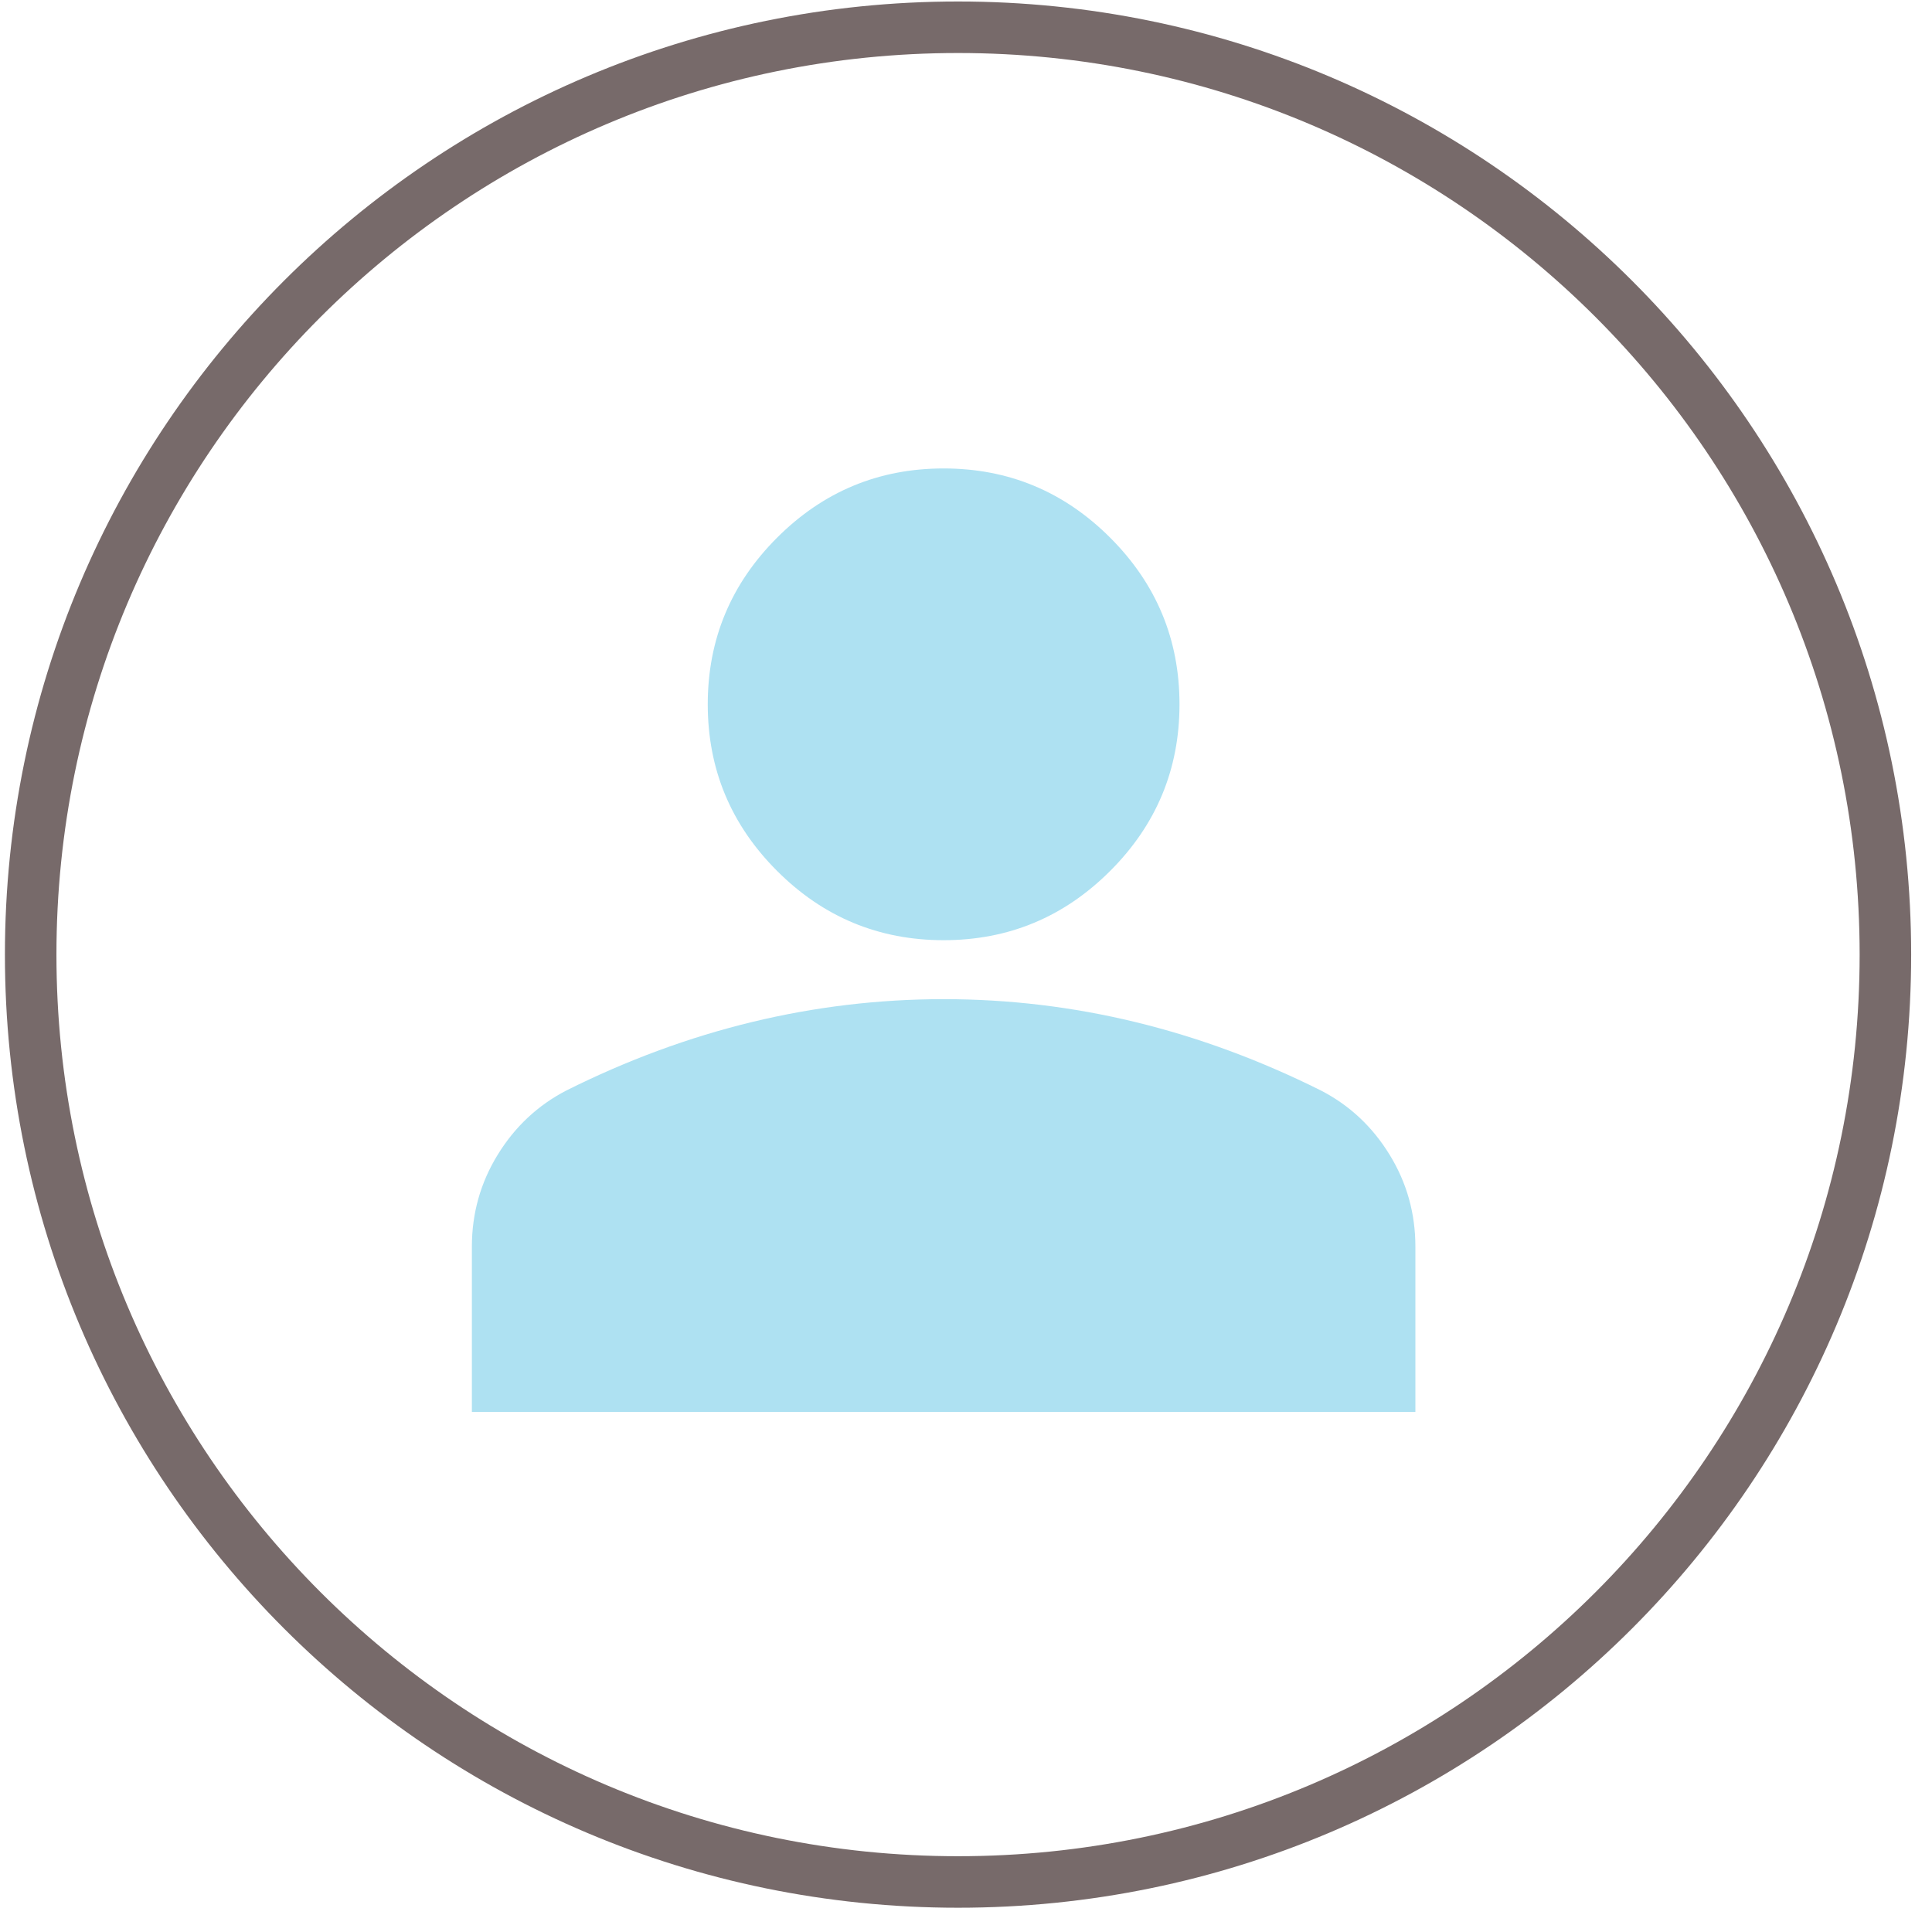 <svg width="75" height="75" viewBox="0 0 75 75" fill="none" xmlns="http://www.w3.org/2000/svg">
<path d="M36.632 36.498C34.113 36.498 31.958 35.601 30.165 33.808C28.372 32.015 27.475 29.859 27.475 27.341C27.475 24.823 28.372 22.668 30.165 20.874C31.958 19.081 34.113 18.185 36.632 18.185C39.15 18.185 41.305 19.081 43.098 20.874C44.892 22.668 45.788 24.823 45.788 27.341C45.788 29.859 44.892 32.015 43.098 33.808C41.305 35.601 39.15 36.498 36.632 36.498ZM18.318 54.811V48.401C18.318 47.104 18.653 45.912 19.321 44.826C19.989 43.739 20.876 42.909 21.981 42.335C24.346 41.152 26.75 40.266 29.192 39.675C31.634 39.084 34.113 38.788 36.632 38.787C39.15 38.787 41.629 39.083 44.071 39.675C46.513 40.267 48.916 41.154 51.282 42.335C52.388 42.907 53.276 43.737 53.944 44.826C54.613 45.914 54.946 47.106 54.945 48.401V54.811H18.318Z" fill="#AEE1F2"/>
<path d="M73.191 37.058C73.191 56.94 57.074 73.058 37.191 73.058C17.309 73.058 1.191 56.94 1.191 37.058C1.191 17.176 17.309 1.058 37.191 1.058C57.074 1.058 73.191 17.176 73.191 37.058Z" stroke="#776A6A" stroke-width="2"/>
</svg>
